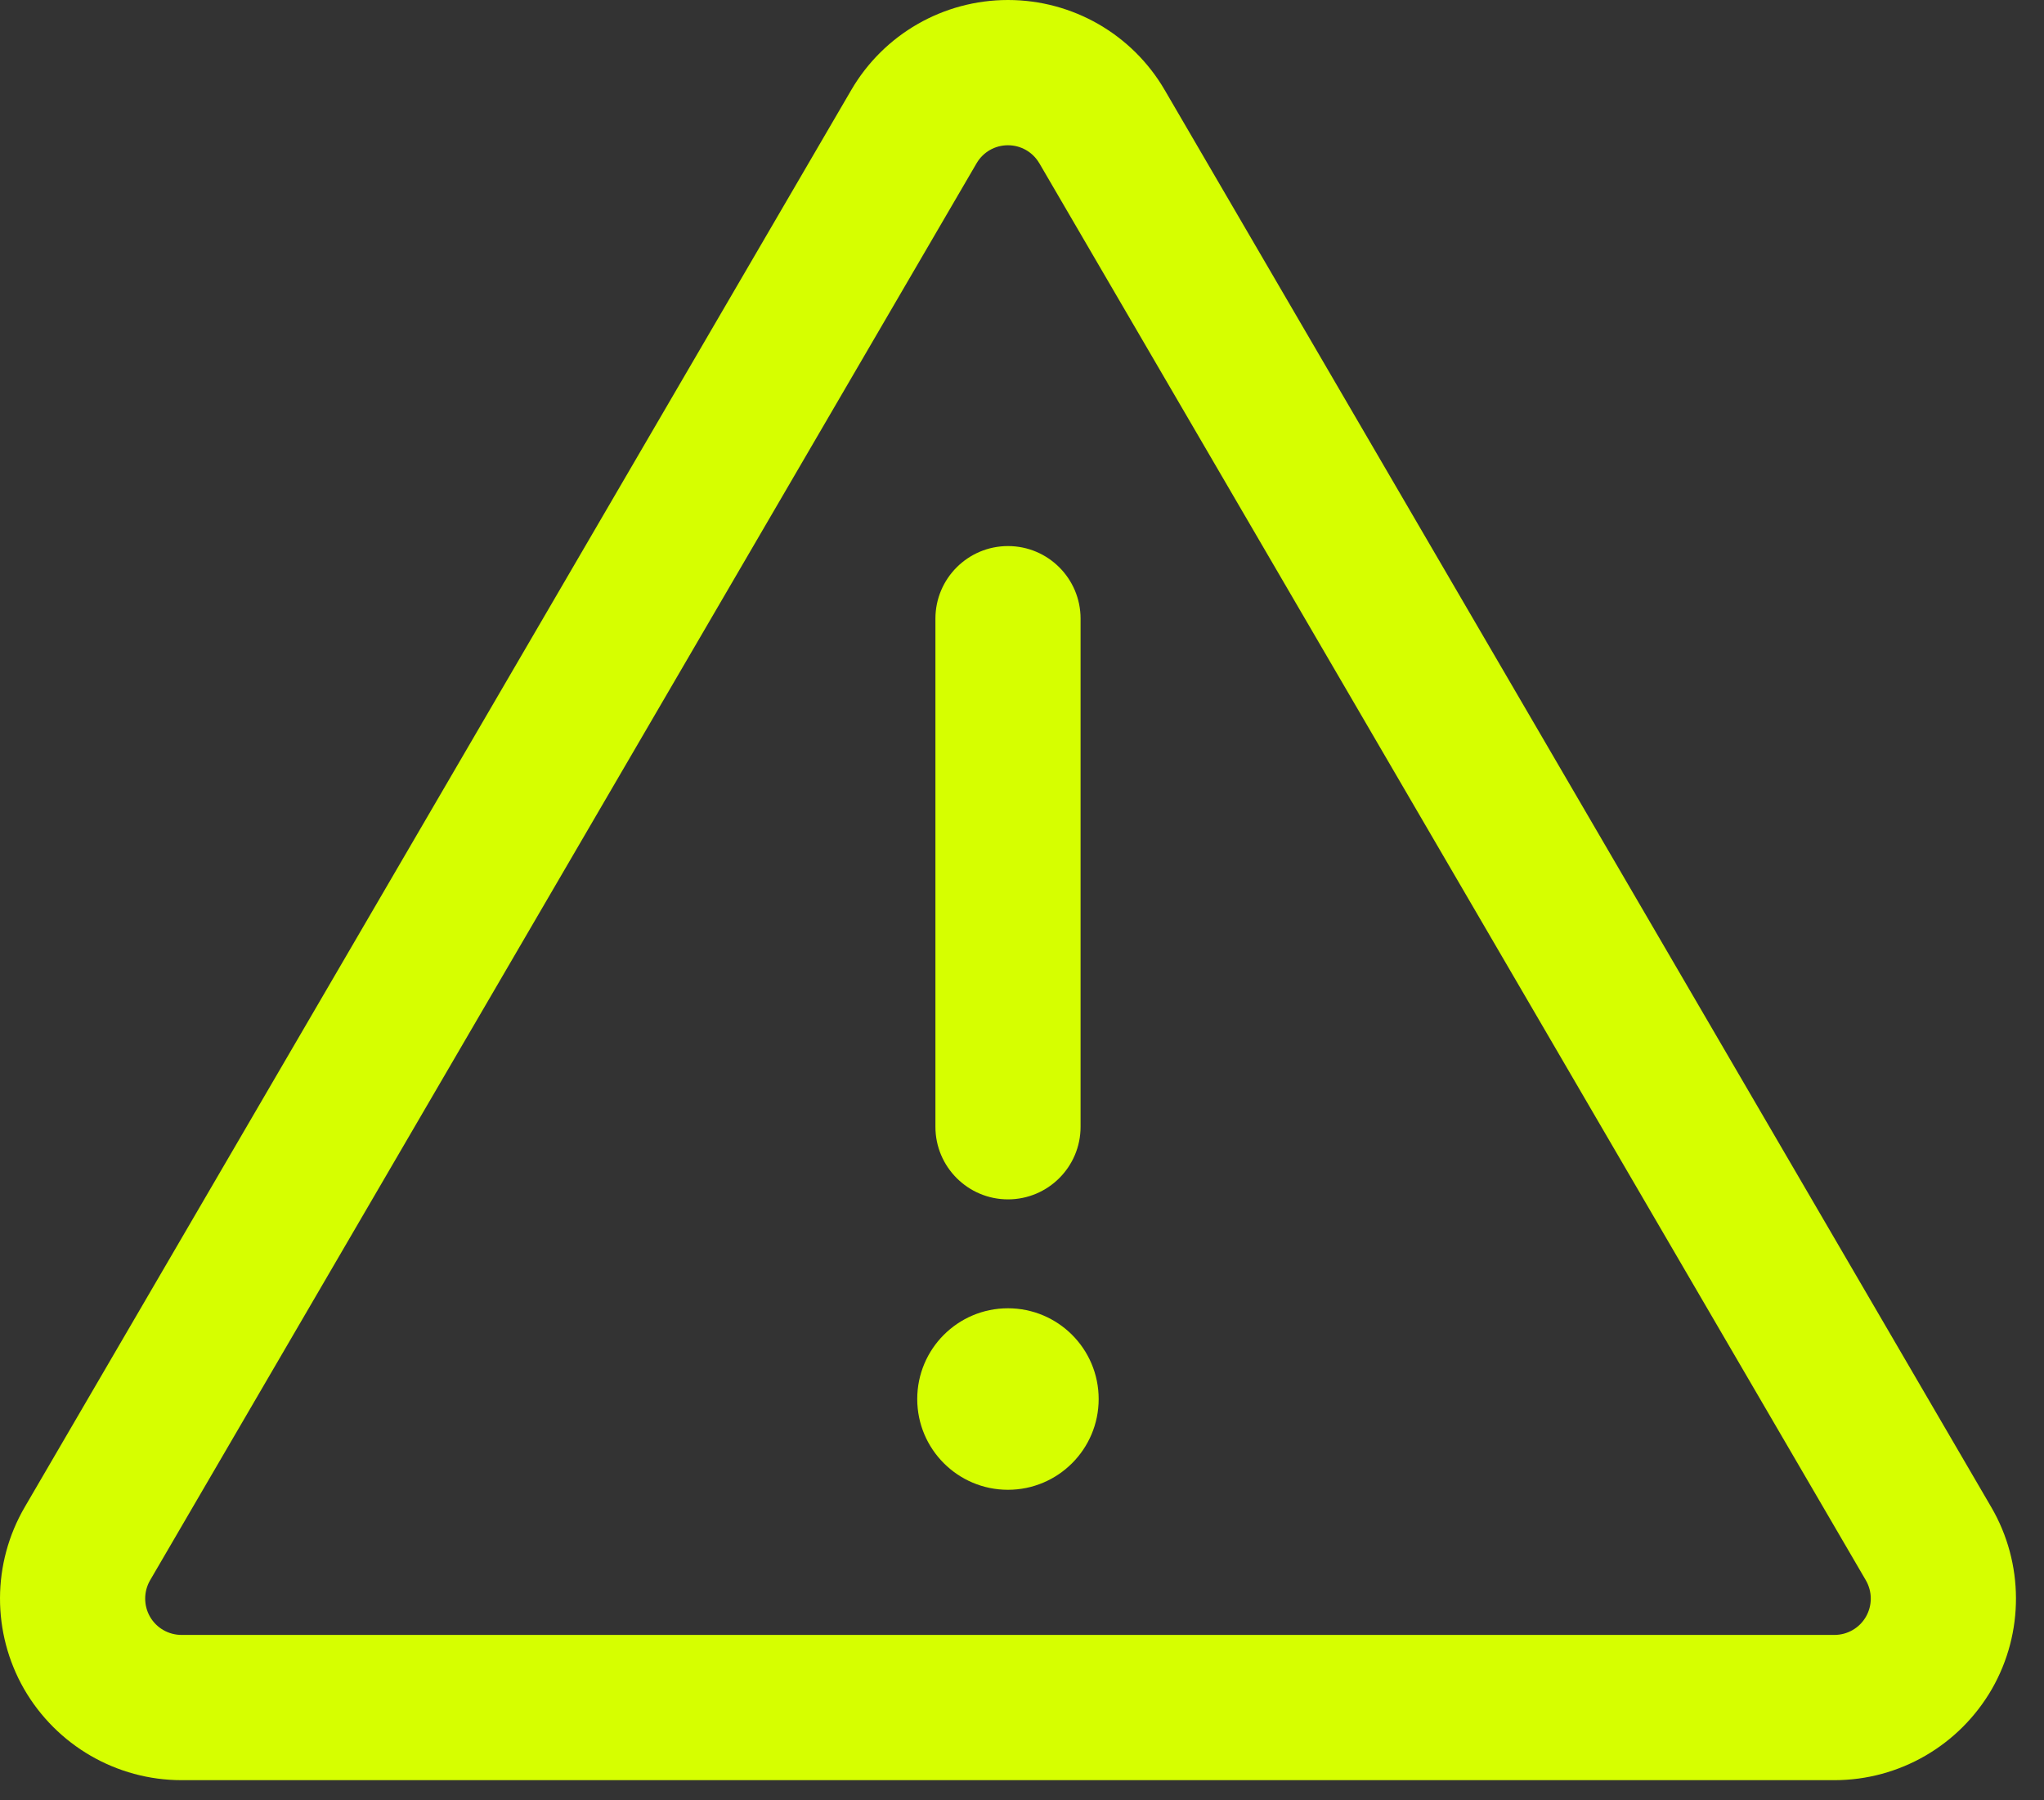 <svg width="67" height="59" viewBox="0 0 67 59" fill="none" xmlns="http://www.w3.org/2000/svg">
<rect x="0" y="0" width="67" height="59" fill="#333333" stroke="none"/>
<path fill-rule="evenodd" clip-rule="evenodd" d="M38.176 2.947C37.11 1.121 35.159 0 33.04 0C30.922 0 28.971 1.121 27.905 2.947L0.809 49.391C-0.263 51.23 -0.269 53.505 0.789 55.35C1.855 57.196 3.82 58.337 5.952 58.337H60.13C62.262 58.337 64.226 57.196 65.292 55.35C66.351 53.505 66.344 51.23 65.272 49.391L38.176 2.947ZM34.066 5.346L61.162 51.79C61.375 52.159 61.375 52.614 61.162 52.983C60.949 53.352 60.556 53.577 60.13 53.577H5.951C5.525 53.577 5.132 53.352 4.918 52.983C4.706 52.614 4.706 52.159 4.918 51.79L32.014 5.346C32.227 4.984 32.613 4.76 33.039 4.76C33.466 4.76 33.852 4.984 34.065 5.346H34.066Z" fill="#D6FF00"/>
<path fill-rule="evenodd" clip-rule="evenodd" d="M30.662 20.273V36.926C30.662 38.238 31.728 39.304 33.041 39.304C34.354 39.304 35.42 38.238 35.42 36.926V20.273C35.42 18.96 34.354 17.895 33.041 17.895C31.728 17.895 30.662 18.96 30.662 20.273Z" fill="#D6FF00"/>
<path fill-rule="evenodd" clip-rule="evenodd" d="M36.013 45.847C36.013 47.489 34.682 48.821 33.039 48.821C31.398 48.821 30.066 47.489 30.066 45.847C30.066 44.204 31.398 42.873 33.039 42.873C34.682 42.873 36.013 44.204 36.013 45.847Z" fill="#D6FF00"/>
</svg>
